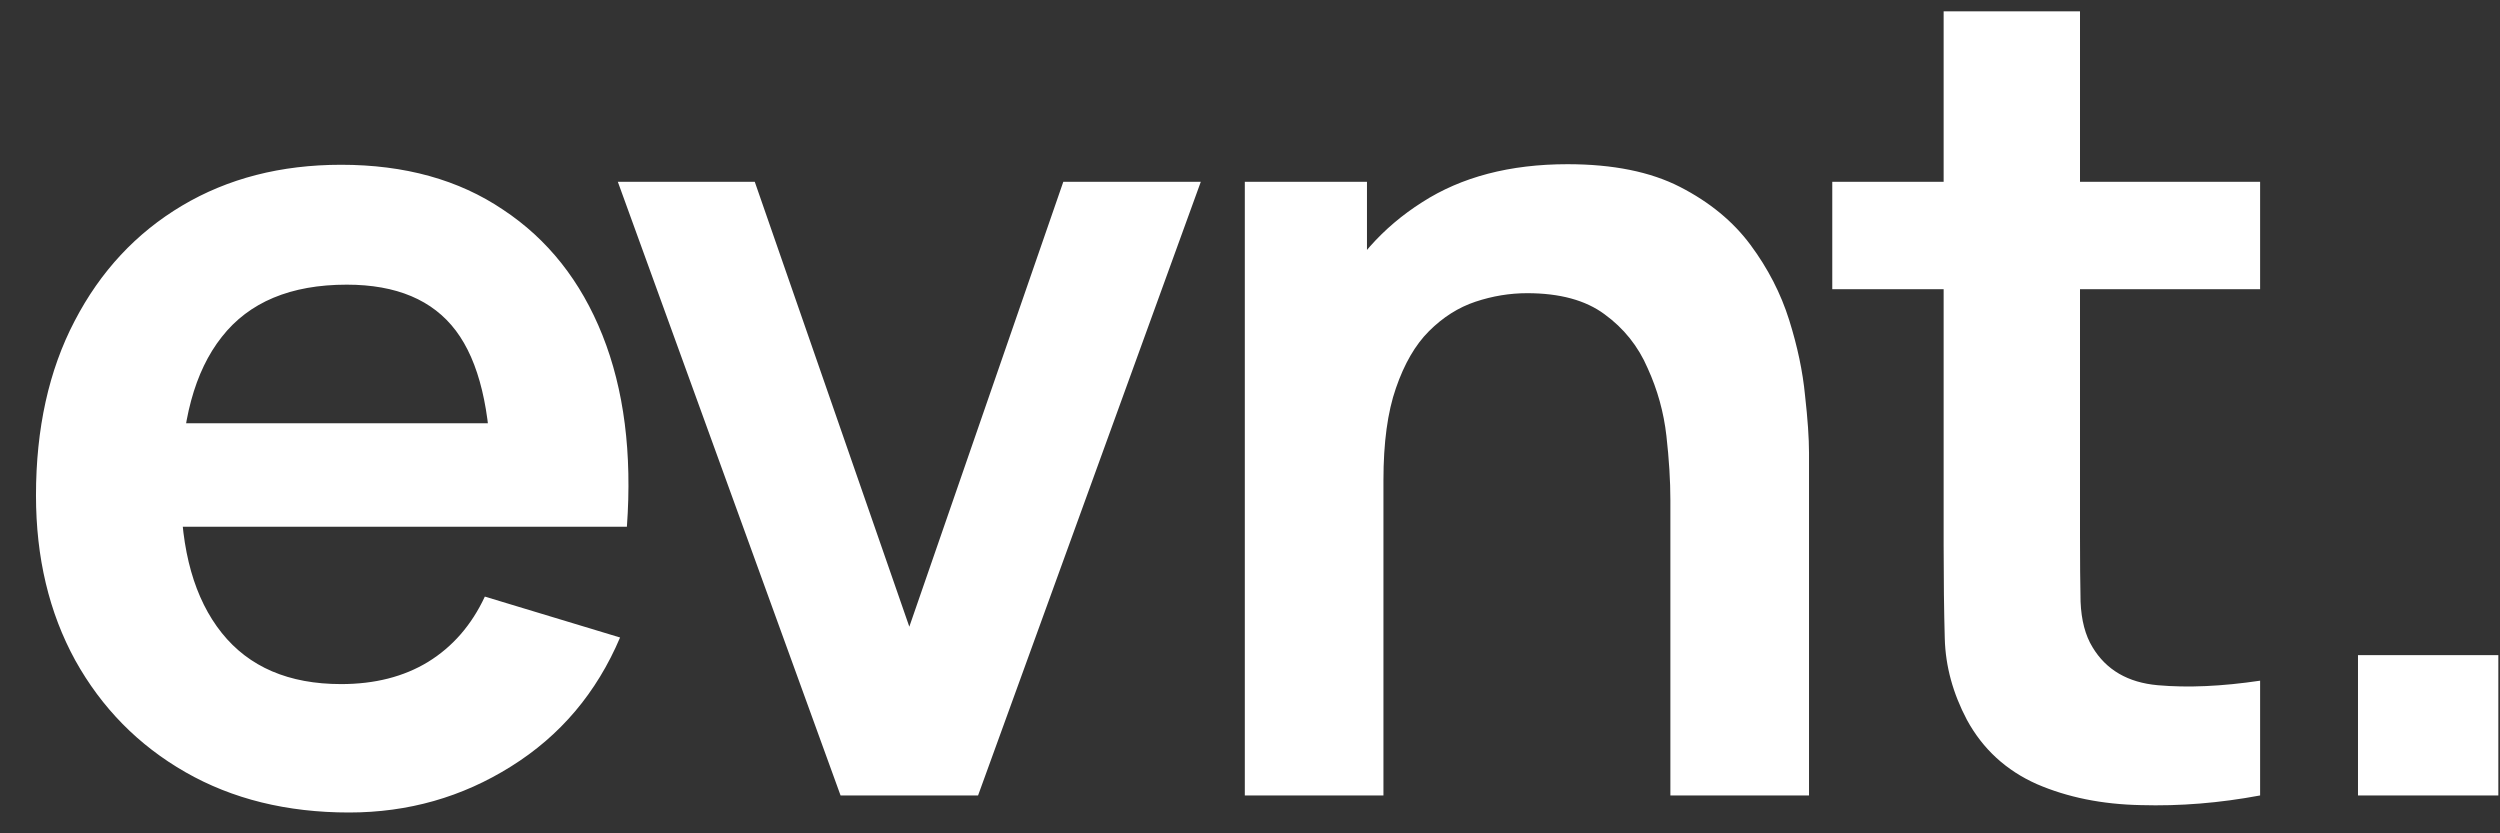 <svg width="66" height="22" viewBox="0 0 66 22" fill="none" xmlns="http://www.w3.org/2000/svg">
<rect x="0" y="0" width="66" height="22" fill="#333333" stroke="none"/>
<path d="M9.215 21.45C7.575 21.45 6.135 21.095 4.895 20.385C3.655 19.675 2.685 18.69 1.985 17.43C1.295 16.17 0.95 14.72 0.95 13.08C0.95 11.31 1.29 9.775 1.97 8.475C2.65 7.165 3.595 6.15 4.805 5.43C6.015 4.71 7.415 4.35 9.005 4.35C10.685 4.35 12.11 4.745 13.28 5.535C14.46 6.315 15.335 7.42 15.905 8.85C16.475 10.28 16.69 11.965 16.55 13.905H12.965V12.585C12.955 10.825 12.645 9.54 12.035 8.73C11.425 7.92 10.465 7.515 9.155 7.515C7.675 7.515 6.575 7.975 5.855 8.895C5.135 9.805 4.775 11.14 4.775 12.9C4.775 14.54 5.135 15.81 5.855 16.71C6.575 17.61 7.625 18.06 9.005 18.06C9.895 18.06 10.66 17.865 11.3 17.475C11.95 17.075 12.45 16.5 12.8 15.75L16.37 16.83C15.75 18.29 14.79 19.425 13.49 20.235C12.2 21.045 10.775 21.45 9.215 21.45ZM3.635 13.905V11.175H14.78V13.905H3.635ZM22.191 21L16.311 4.8H19.926L24.006 16.545L28.071 4.8H31.701L25.821 21H22.191ZM44.098 21V13.2C44.098 12.69 44.063 12.125 43.993 11.505C43.923 10.885 43.758 10.29 43.498 9.72C43.248 9.14 42.868 8.665 42.358 8.295C41.858 7.925 41.178 7.74 40.318 7.74C39.858 7.74 39.403 7.815 38.953 7.965C38.503 8.115 38.093 8.375 37.723 8.745C37.363 9.105 37.073 9.605 36.853 10.245C36.633 10.875 36.523 11.685 36.523 12.675L34.378 11.76C34.378 10.38 34.643 9.13 35.173 8.01C35.713 6.89 36.503 6 37.543 5.34C38.583 4.67 39.863 4.335 41.383 4.335C42.583 4.335 43.573 4.535 44.353 4.935C45.133 5.335 45.753 5.845 46.213 6.465C46.673 7.085 47.013 7.745 47.233 8.445C47.453 9.145 47.593 9.81 47.653 10.44C47.723 11.06 47.758 11.565 47.758 11.955V21H44.098ZM32.863 21V4.8H36.088V9.825H36.523V21H32.863ZM59.667 21C58.597 21.2 57.547 21.285 56.517 21.255C55.497 21.235 54.582 21.05 53.772 20.7C52.962 20.34 52.347 19.775 51.927 19.005C51.557 18.305 51.362 17.59 51.342 16.86C51.322 16.13 51.312 15.305 51.312 14.385V0.3H54.912V14.175C54.912 14.825 54.917 15.395 54.927 15.885C54.947 16.375 55.052 16.775 55.242 17.085C55.602 17.685 56.177 18.02 56.967 18.09C57.757 18.16 58.657 18.12 59.667 17.97V21ZM48.372 7.635V4.8H59.667V7.635H48.372ZM62.251 21V17.295H65.956V21H62.251Z" fill="white"/>
</svg>
